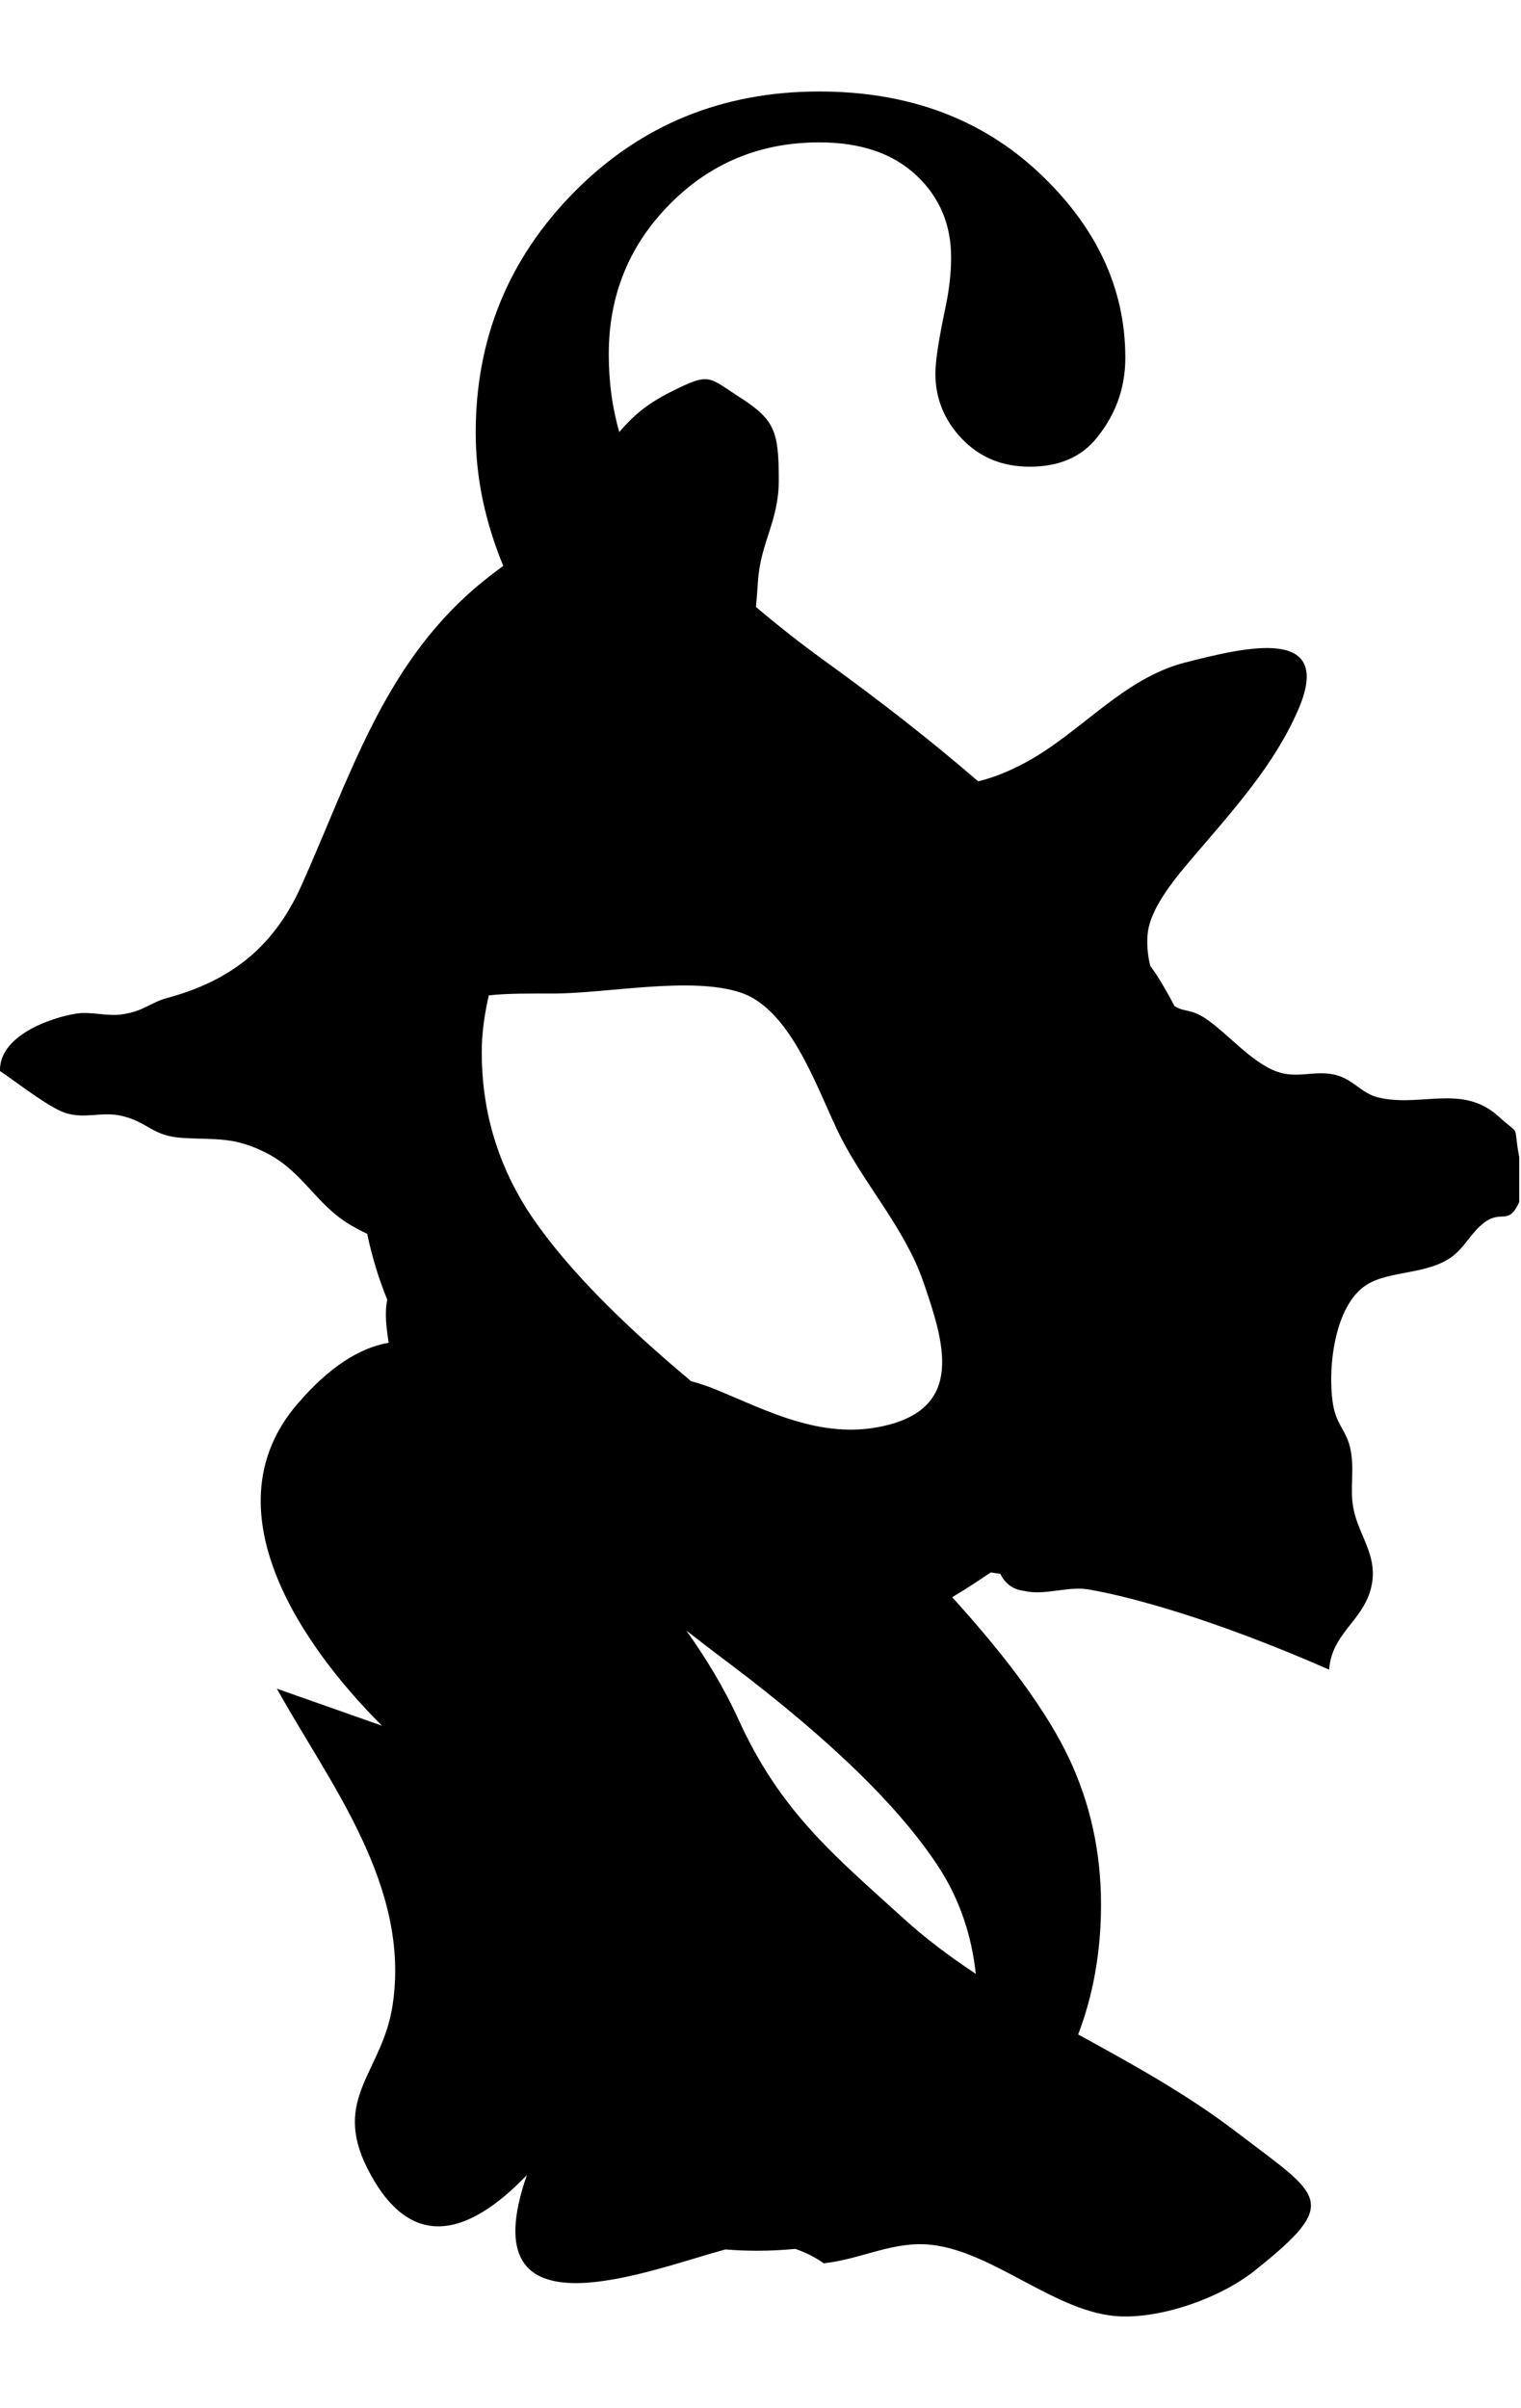 <svg xmlns="http://www.w3.org/2000/svg" viewBox="0 0 632 1000"><g clip-path="url(#a)"><path d="M631.27 480.65c-2.79-14.78 1.1-8.18-8.55-16.94-15.08-13.74-32.34-3.66-50.08-7.93-7.05-1.69-10.34-7.67-18.12-9.45-8.45-1.93-15.43 1.83-24.09-1.32-10.48-3.83-20.45-15.93-29.44-21.96-6.21-4.17-9.03-2.63-12.97-5.23-2.28-4.31-4.69-8.6-7.38-12.85-.82-1.27-1.85-2.59-2.71-3.86-1.17-4.87-1.54-9.96-.95-14.15 1.54-10.81 11.81-22.81 19.62-31.96 16.33-19.12 32.78-37.32 42.65-59.81 15.63-35.56-21.6-26.46-46.68-20.07-25.89 6.59-43.25 28.98-66.23 41.44-7.32 3.97-13.65 6.4-19.9 7.94-18.66-16.11-39.92-32.83-64.03-50.22-10.33-7.5-19.69-14.9-28.29-22.2.32-3.84.62-7.36.8-10.33 1-16.58 8.72-25.16 8.68-42.49-.04-20.16-1.66-24.88-15.97-34.09-13.65-8.79-12.47-10.65-29.02-2.35-9.86 4.95-15.61 9.96-21.29 16.6-2.81-9.67-4.37-20.36-4.37-32.32 0-24.46 8.46-45.24 25.38-62.33 16.91-17.09 37.61-25.64 62.08-25.64 17.09 0 30.48 4.52 40.21 13.57 9.72 9.05 14.58 20.44 14.58 34.18 0 6.71-.84 13.91-2.51 21.61-2.69 12.74-4.02 21.61-4.02 26.64 0 10.39 3.69 19.44 11.06 27.14 7.36 7.71 16.75 11.56 28.15 11.56s20.27-3.52 26.64-10.56c8.71-10.05 13.07-21.61 13.07-34.68 0-28.82-11.99-54.45-35.94-76.91C407.69 49.24 377.28 38 340.42 38c-40.21 0-74.07 13.82-101.54 41.47-27.48 27.65-41.22 61.07-41.22 100.28 0 18.69 3.96 37.11 11.45 55.26-3.49 2.61-7.21 5.38-11.39 8.94-38.7 33-52.47 79.31-72.56 124-11.22 24.98-28.85 39.29-55.69 46.52-7.02 1.89-9.74 5.61-19.13 6.86-5.95.8-12.6-1.28-18.53-.38C20.94 422.62-.45 430.21 0 444.81c6.55 4.39 20.29 15.14 27.05 17.37 8.18 2.69 15.27-.67 23.52 1.26 11.18 2.6 12.54 8.45 25.56 9.18 13.98.79 21.02-.58 34.36 6.12 15.34 7.71 20.57 21.3 34.96 29.91 1.87 1.12 4.37 2.49 7.12 3.75 1.94 9.3 4.69 18.44 8.35 27.41-1.2 5.56-.34 11.72.57 17.86-11.98 2.07-24.55 9.88-37.87 25.36-37.27 43.32 1.1 99.78 35.1 133.69l-43.68-15.39c21.78 39.19 55.56 81.67 48.12 131.28-4.21 28.1-25.37 38.61-10.44 68.11 17.36 34.17 41.15 28.68 66.2 2.63-24.4 70.1 51.13 39.22 82.54 30.88q6.51.54 13.29.54c5.36 0 10.59-.29 15.72-.77 4.03 1.39 7.98 3.23 11.77 5.98 15.91-1.7 28.99-9.51 45.07-7.64 26 3.04 51.9 28.52 78 29.68 17.67.76 41.55-7.51 55.94-18.92 36.51-28.98 27.53-30.86-7.16-57.39-21.43-16.37-43.93-28.58-66.09-40.77 6.26-16.46 9.49-34.4 9.49-53.92 0-21.79-4.45-42.06-13.32-60.82-8.88-18.77-25.06-41.04-48.51-66.85 5.58-3.35 10.87-6.8 16.01-10.3 1.32.24 2.68.34 4 .61q3.03 6.255 9.99 7.08c8.22 2 18.06-2.03 26.44-.65 10.92 1.83 23.52 5.28 34.2 8.51 21.49 6.51 44.97 15.59 65.97 24.82 1.07-14.8 13.48-19.93 17.19-33.03 3.86-13.68-4.8-22.1-7.08-33.81-1.72-8.82.79-16.78-1.53-25.91-1.72-6.75-5.48-9.16-6.85-16.84-2.52-14.15.06-41.39 13.75-50.17 9.62-6.16 25.49-4.13 35.79-11.9 4.88-3.69 7.63-9.39 12.31-13.31 8.31-6.96 10.74 1.67 15.84-10.15.56-1.27-.09-15.66-.46-17.65zm-344.08 93c-32.08-26.78-54.97-50.69-68.42-71.67-12.4-19.77-18.6-41.38-18.6-64.84 0-8.18 1.17-16.04 2.93-23.75 8.35-.9 17.56-.75 26.77-.76 22.36-.01 57.25-7.26 77.86-.4 21.73 7.22 32.57 42.44 41.68 60.19 10.39 20.3 26.71 38.1 34.26 59.99 8.59 24.99 17.59 52.59-17.24 59.99-25.65 5.46-48.14-6.78-69.3-15.43-3.24-1.33-6.57-2.39-9.93-3.34zm118.26 246.11c-10.38-6.88-20.48-14.33-30.04-23.02-28.7-26.05-51.04-44.25-68.42-82.31-6.43-14.07-13.88-26.06-21.81-37.23 5.86 4.55 11.77 9.11 18.03 13.78 42.22 31.84 71.38 60.32 87.46 85.45 8.24 13.04 13.08 27.53 14.78 43.33"/></g><defs><clipPath id="a"><path d="M0 0h631.27v1000H0z"/></clipPath></defs></svg>